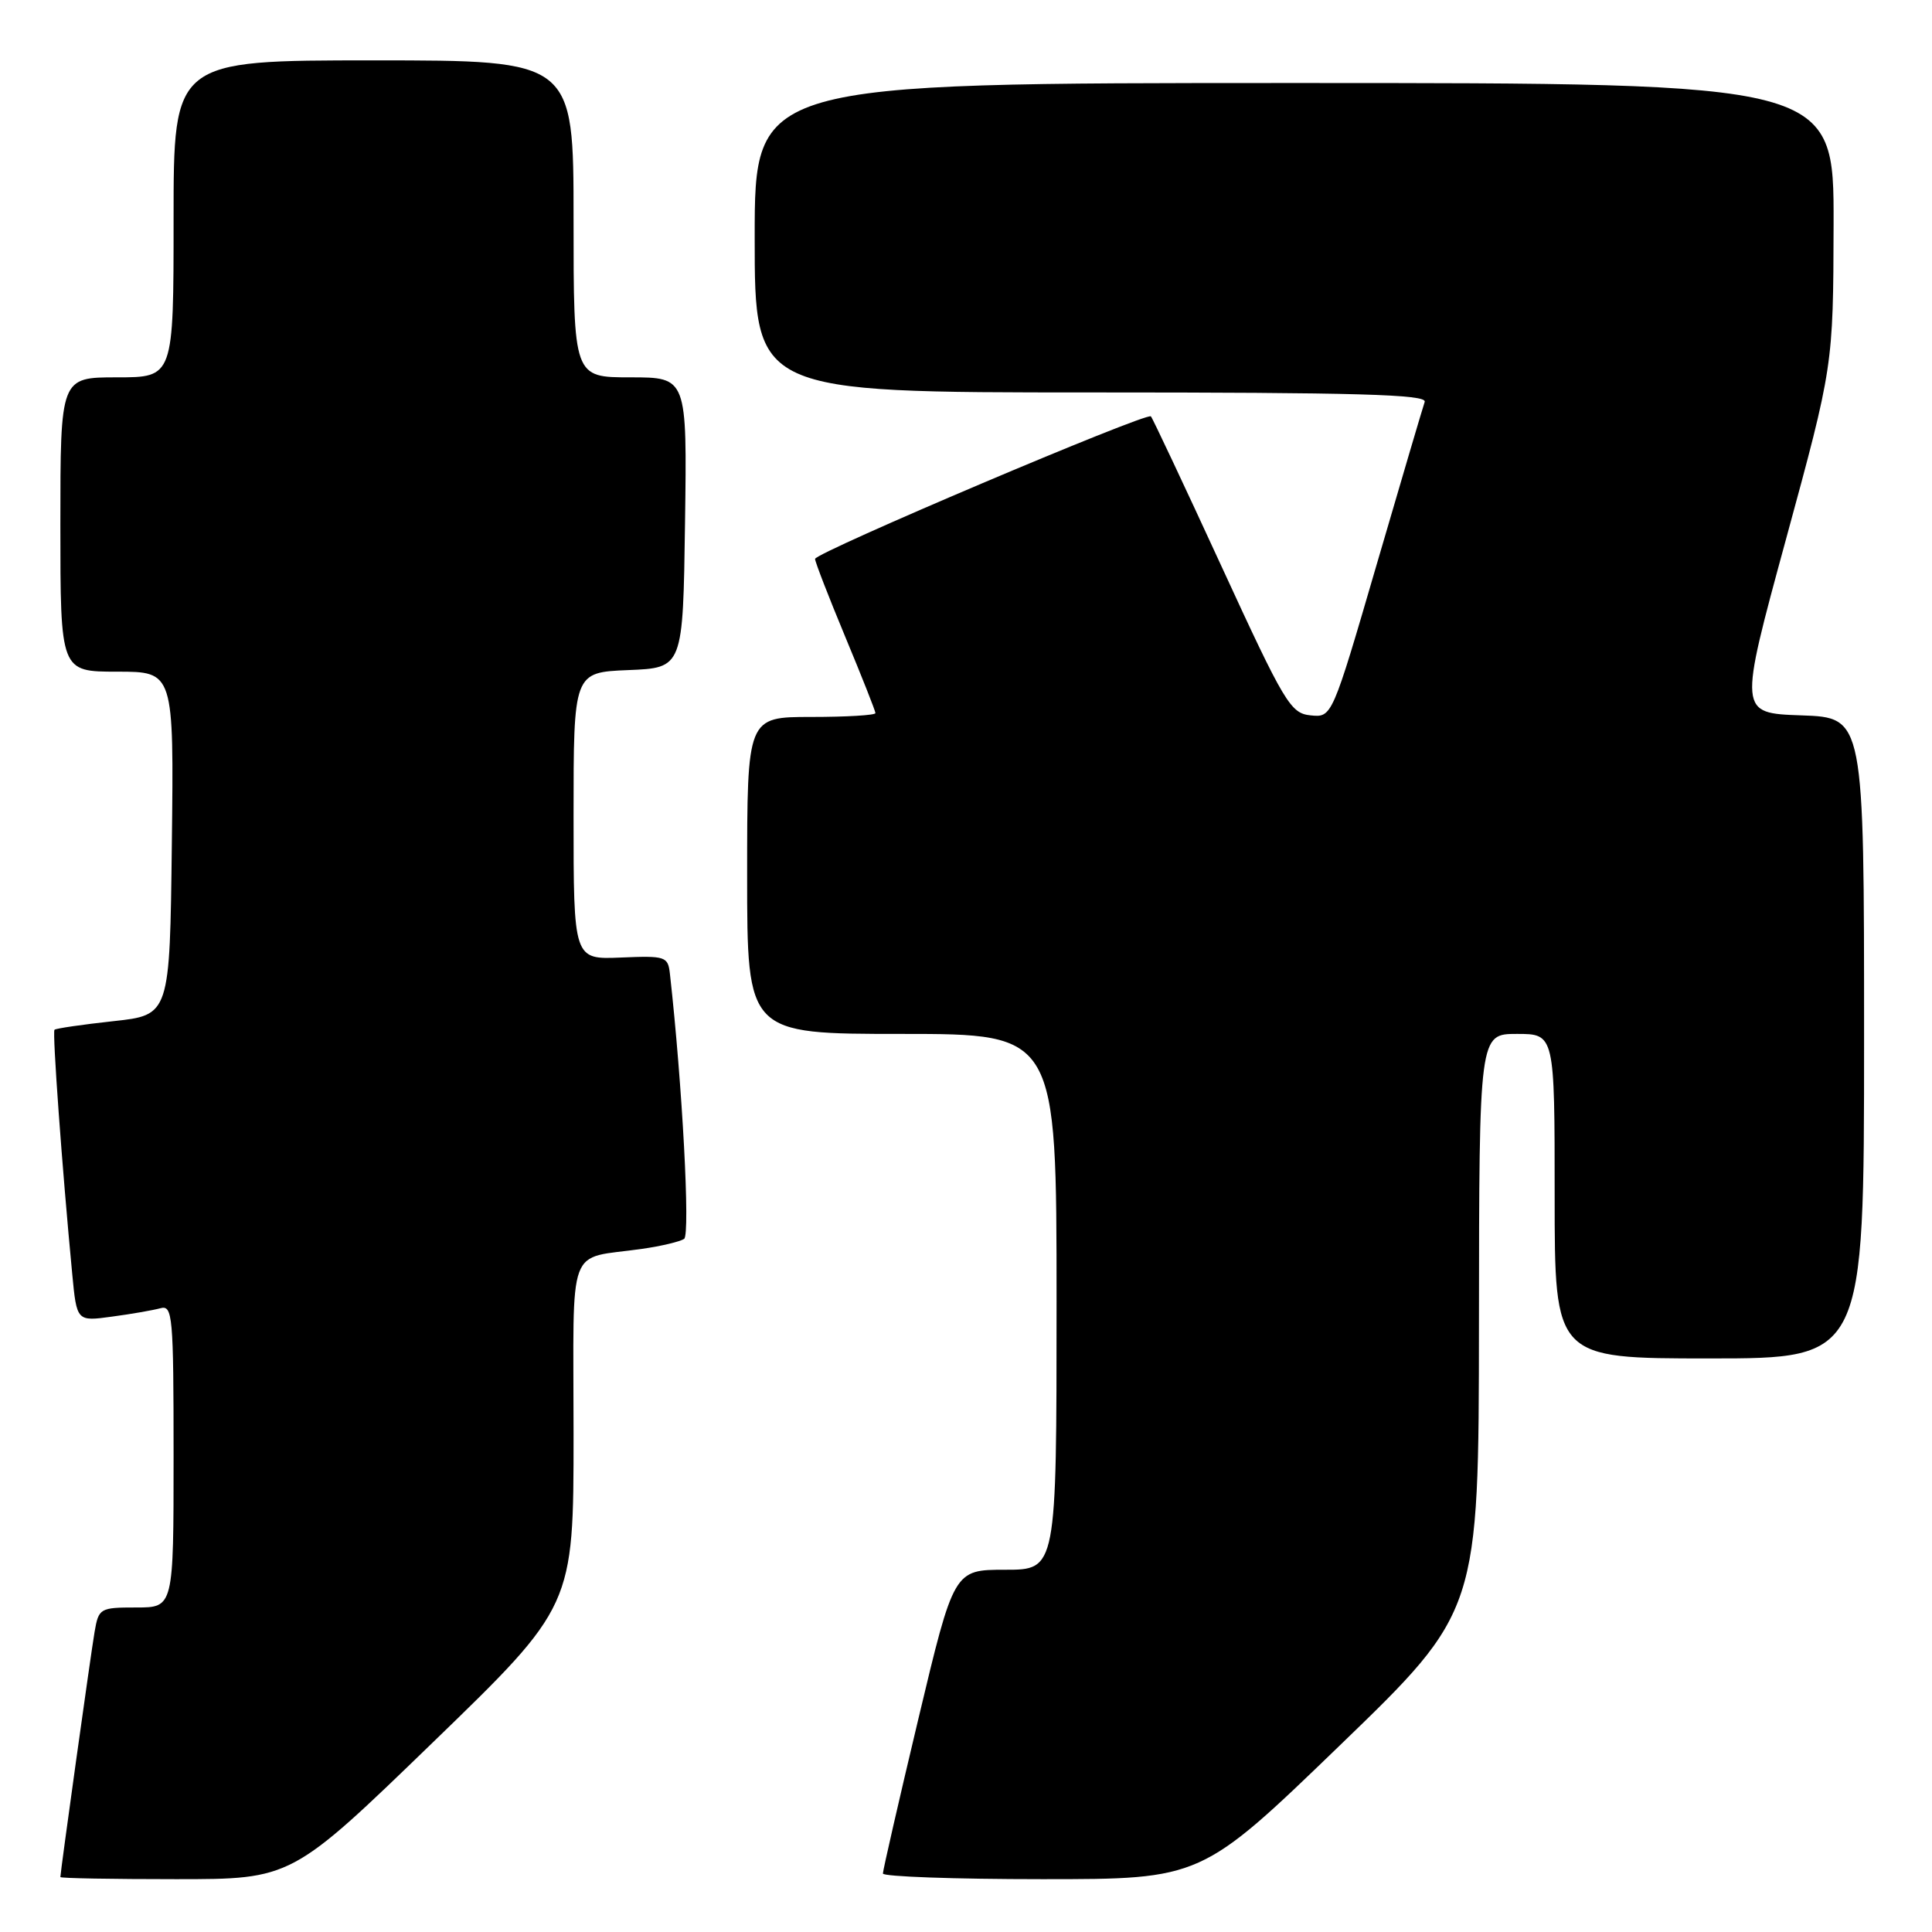 <?xml version="1.0" encoding="UTF-8" standalone="no"?>
<!DOCTYPE svg PUBLIC "-//W3C//DTD SVG 1.1//EN" "http://www.w3.org/Graphics/SVG/1.1/DTD/svg11.dtd" >
<svg xmlns="http://www.w3.org/2000/svg" xmlns:xlink="http://www.w3.org/1999/xlink" version="1.1" viewBox="0 0 256 256">
 <g >
 <path fill="currentColor"
d=" M 57.32 230.91 C 76.00 212.83 76.00 212.83 76.00 190.02 C 76.00 164.14 74.96 166.94 85.08 165.48 C 87.61 165.12 90.11 164.52 90.65 164.16 C 91.48 163.61 90.41 143.69 88.77 129.06 C 88.51 126.73 88.22 126.63 82.25 126.88 C 76.00 127.14 76.00 127.14 76.00 108.11 C 76.00 89.09 76.00 89.09 83.25 88.79 C 90.50 88.50 90.50 88.50 90.77 69.25 C 91.04 50.00 91.04 50.00 83.52 50.00 C 76.00 50.00 76.00 50.00 76.00 29.00 C 76.00 8.00 76.00 8.00 49.50 8.00 C 23.00 8.00 23.00 8.00 23.00 29.00 C 23.00 50.00 23.00 50.00 15.50 50.00 C 8.00 50.00 8.00 50.00 8.00 69.50 C 8.00 89.00 8.00 89.00 15.52 89.00 C 23.04 89.00 23.04 89.00 22.77 111.75 C 22.50 134.50 22.50 134.50 15.02 135.31 C 10.90 135.76 7.40 136.27 7.22 136.45 C 6.92 136.74 8.22 154.67 9.57 168.80 C 10.17 175.10 10.17 175.10 14.83 174.46 C 17.40 174.12 20.29 173.61 21.25 173.35 C 22.87 172.90 23.00 174.30 23.00 192.93 C 23.00 213.00 23.00 213.00 18.05 213.00 C 13.24 213.00 13.07 213.10 12.53 216.25 C 12.03 219.17 8.00 248.05 8.00 248.72 C 8.00 248.88 14.89 249.00 23.32 249.00 C 38.63 249.00 38.63 249.00 57.32 230.91 Z  M 177.56 231.25 C 195.94 213.50 195.94 213.50 195.97 175.25 C 196.00 137.00 196.00 137.00 201.00 137.00 C 206.00 137.00 206.00 137.00 206.00 158.50 C 206.00 180.00 206.00 180.00 226.50 180.00 C 247.00 180.00 247.00 180.00 247.00 137.54 C 247.00 95.08 247.00 95.08 238.69 94.79 C 230.37 94.50 230.37 94.50 236.64 71.50 C 242.91 48.50 242.91 48.50 242.96 29.75 C 243.00 11.00 243.00 11.00 171.50 11.00 C 100.00 11.00 100.00 11.00 100.00 31.50 C 100.00 52.00 100.00 52.00 144.61 52.00 C 179.86 52.00 189.12 52.26 188.78 53.25 C 188.54 53.94 185.68 63.63 182.42 74.79 C 176.50 95.08 176.50 95.08 173.66 94.79 C 171.00 94.52 170.23 93.23 161.85 75.03 C 156.92 64.32 152.71 55.38 152.50 55.17 C 151.93 54.59 108.00 73.23 108.00 74.06 C 108.00 74.45 109.80 79.09 112.00 84.38 C 114.20 89.66 116.00 94.22 116.00 94.49 C 116.00 94.77 112.17 95.00 107.50 95.00 C 99.00 95.00 99.00 95.00 99.00 116.00 C 99.00 137.00 99.00 137.00 119.50 137.00 C 140.00 137.00 140.00 137.00 140.00 172.50 C 140.00 208.00 140.00 208.00 133.20 208.00 C 126.40 208.00 126.40 208.00 121.69 227.75 C 119.10 238.61 116.99 247.84 116.99 248.25 C 117.00 248.66 126.49 249.00 138.09 249.00 C 159.18 249.00 159.18 249.00 177.56 231.25 Z "/>
</g>
</svg>